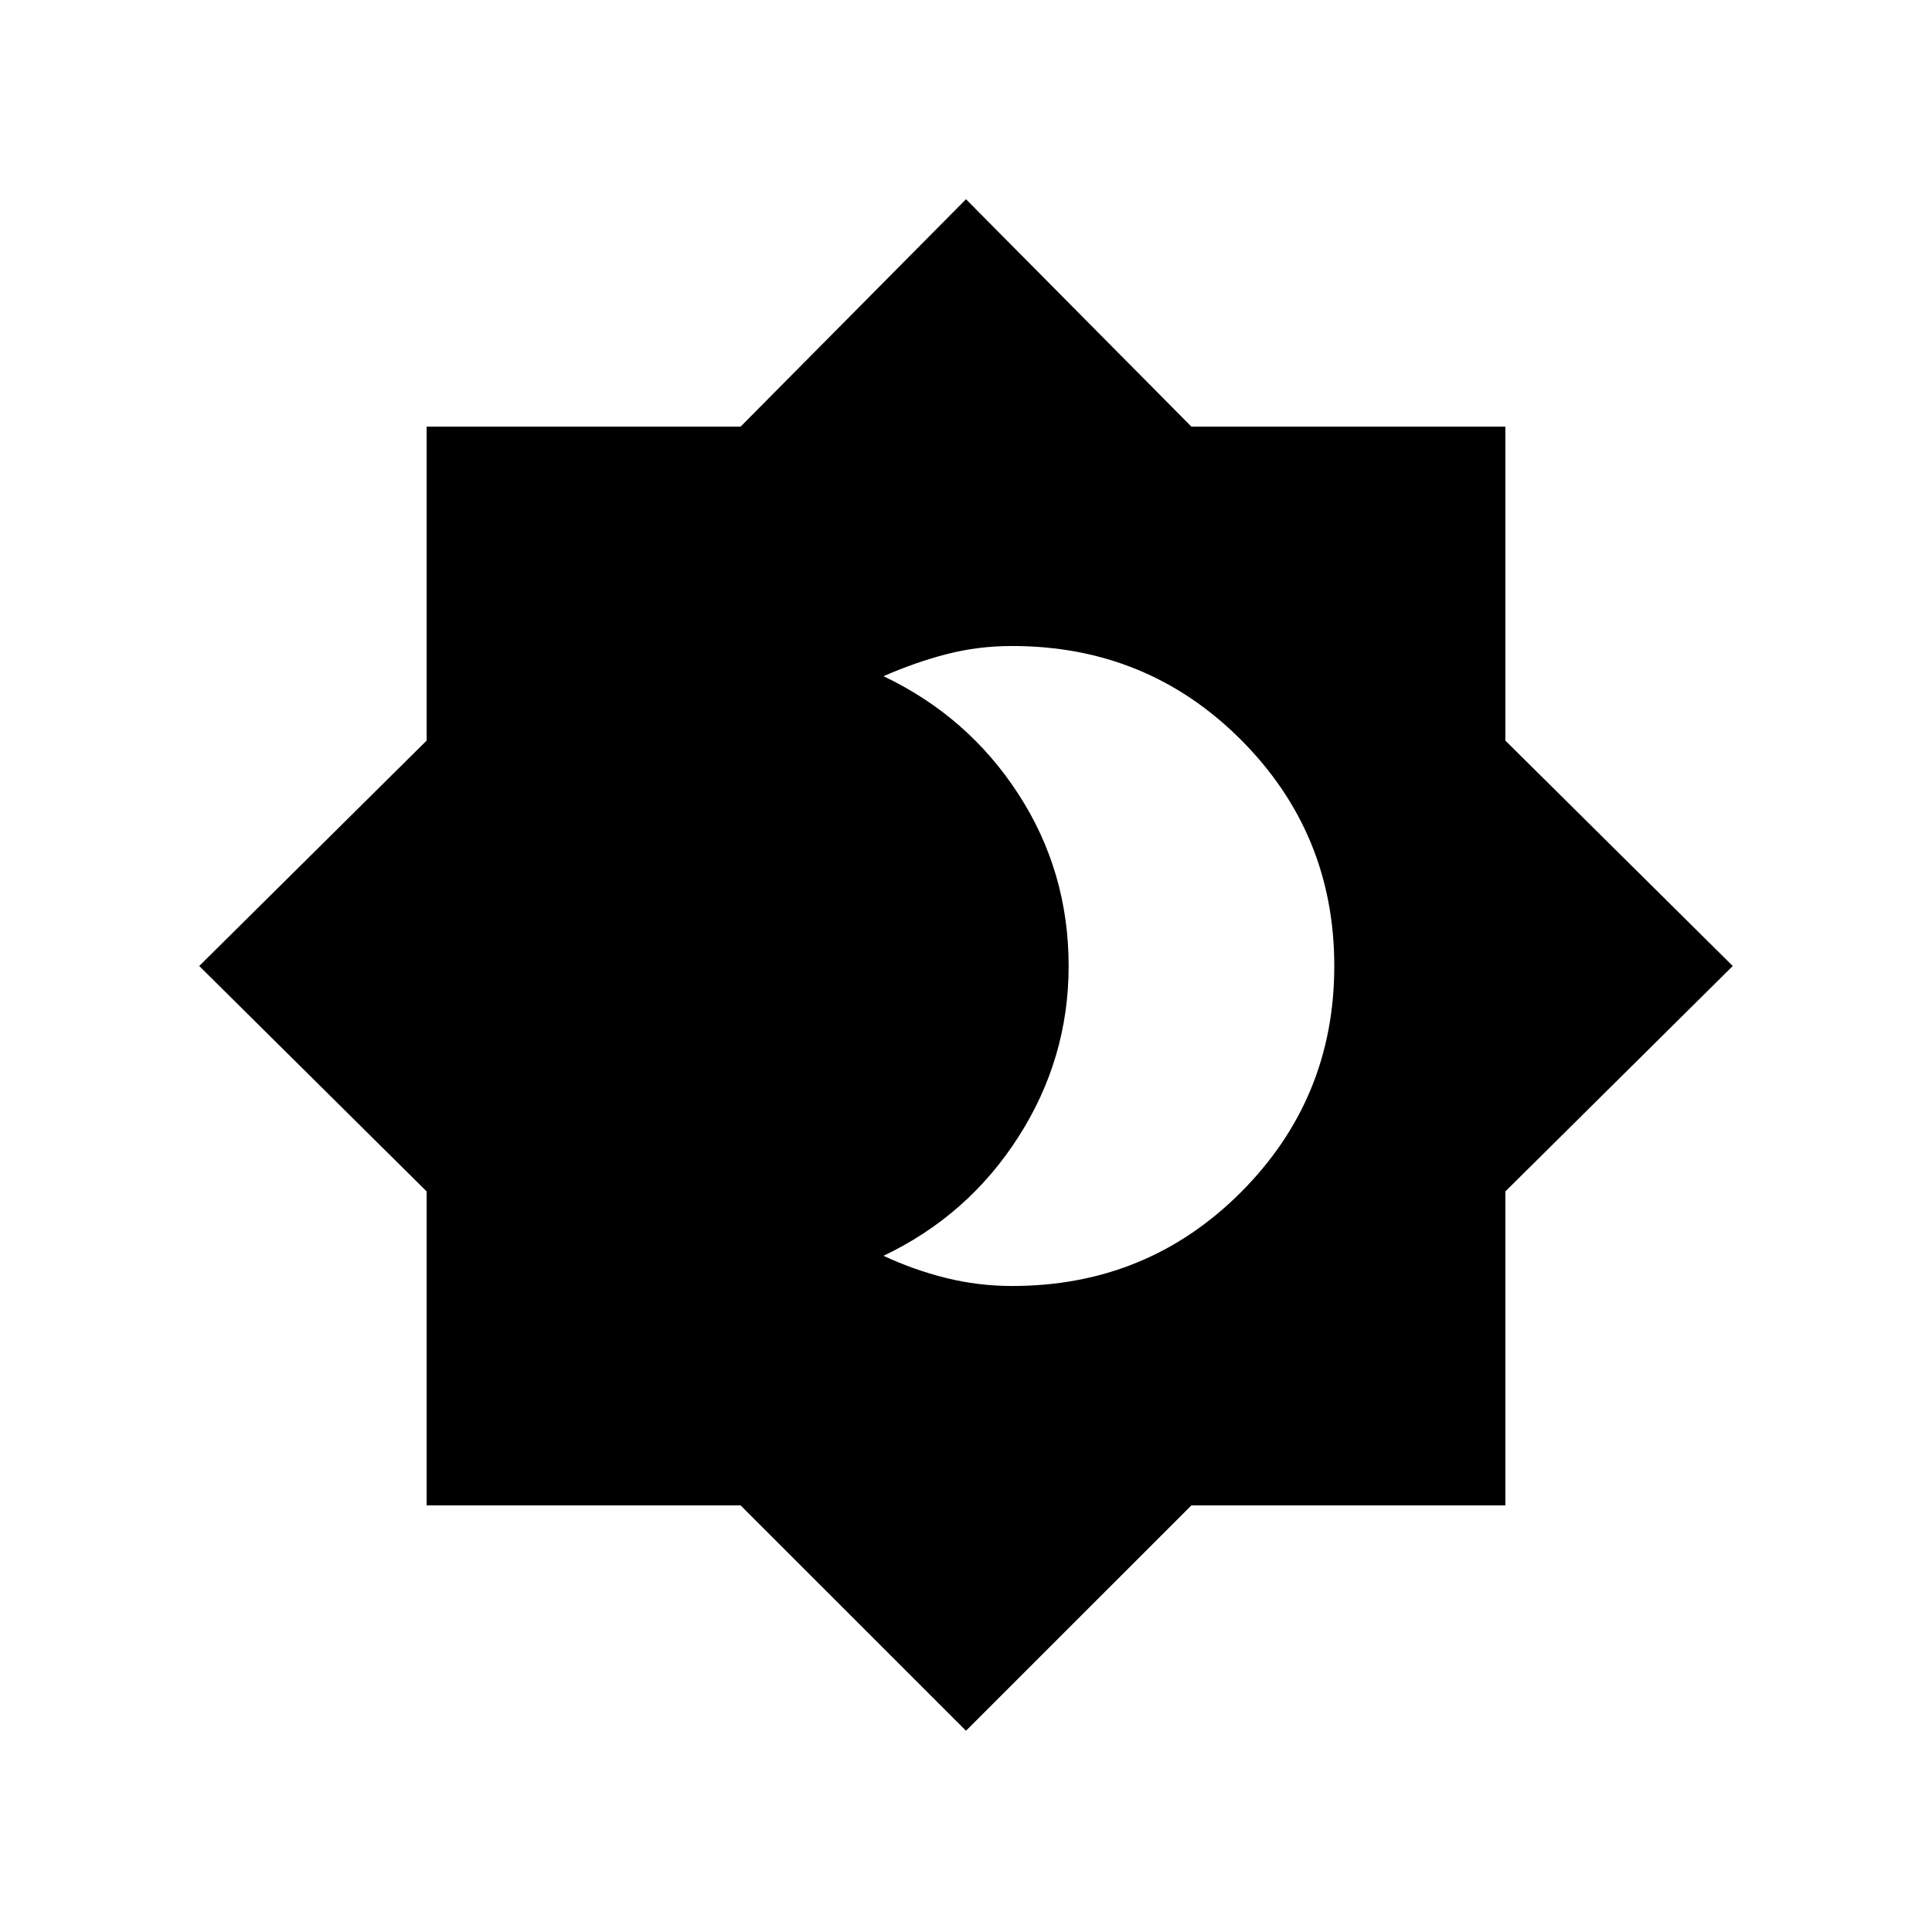 <svg xmlns="http://www.w3.org/2000/svg" height="40" width="40"><path d="M20.958 26.625Q23.75 26.625 25.688 24.688Q27.625 22.75 27.625 20Q27.625 17.25 25.688 15.312Q23.75 13.375 20.958 13.375Q20.25 13.375 19.604 13.542Q18.958 13.708 18.292 14Q20.042 14.833 21.083 16.438Q22.125 18.042 22.125 20Q22.125 21.917 21.083 23.542Q20.042 25.167 18.292 26Q18.917 26.292 19.583 26.458Q20.25 26.625 20.958 26.625ZM20 35.833 15.333 31.167H8.833V24.667L4.125 20L8.833 15.333V8.833H15.333L20 4.125L24.667 8.833H31.167V15.333L35.875 20L31.167 24.667V31.167H24.667Z"/></svg>